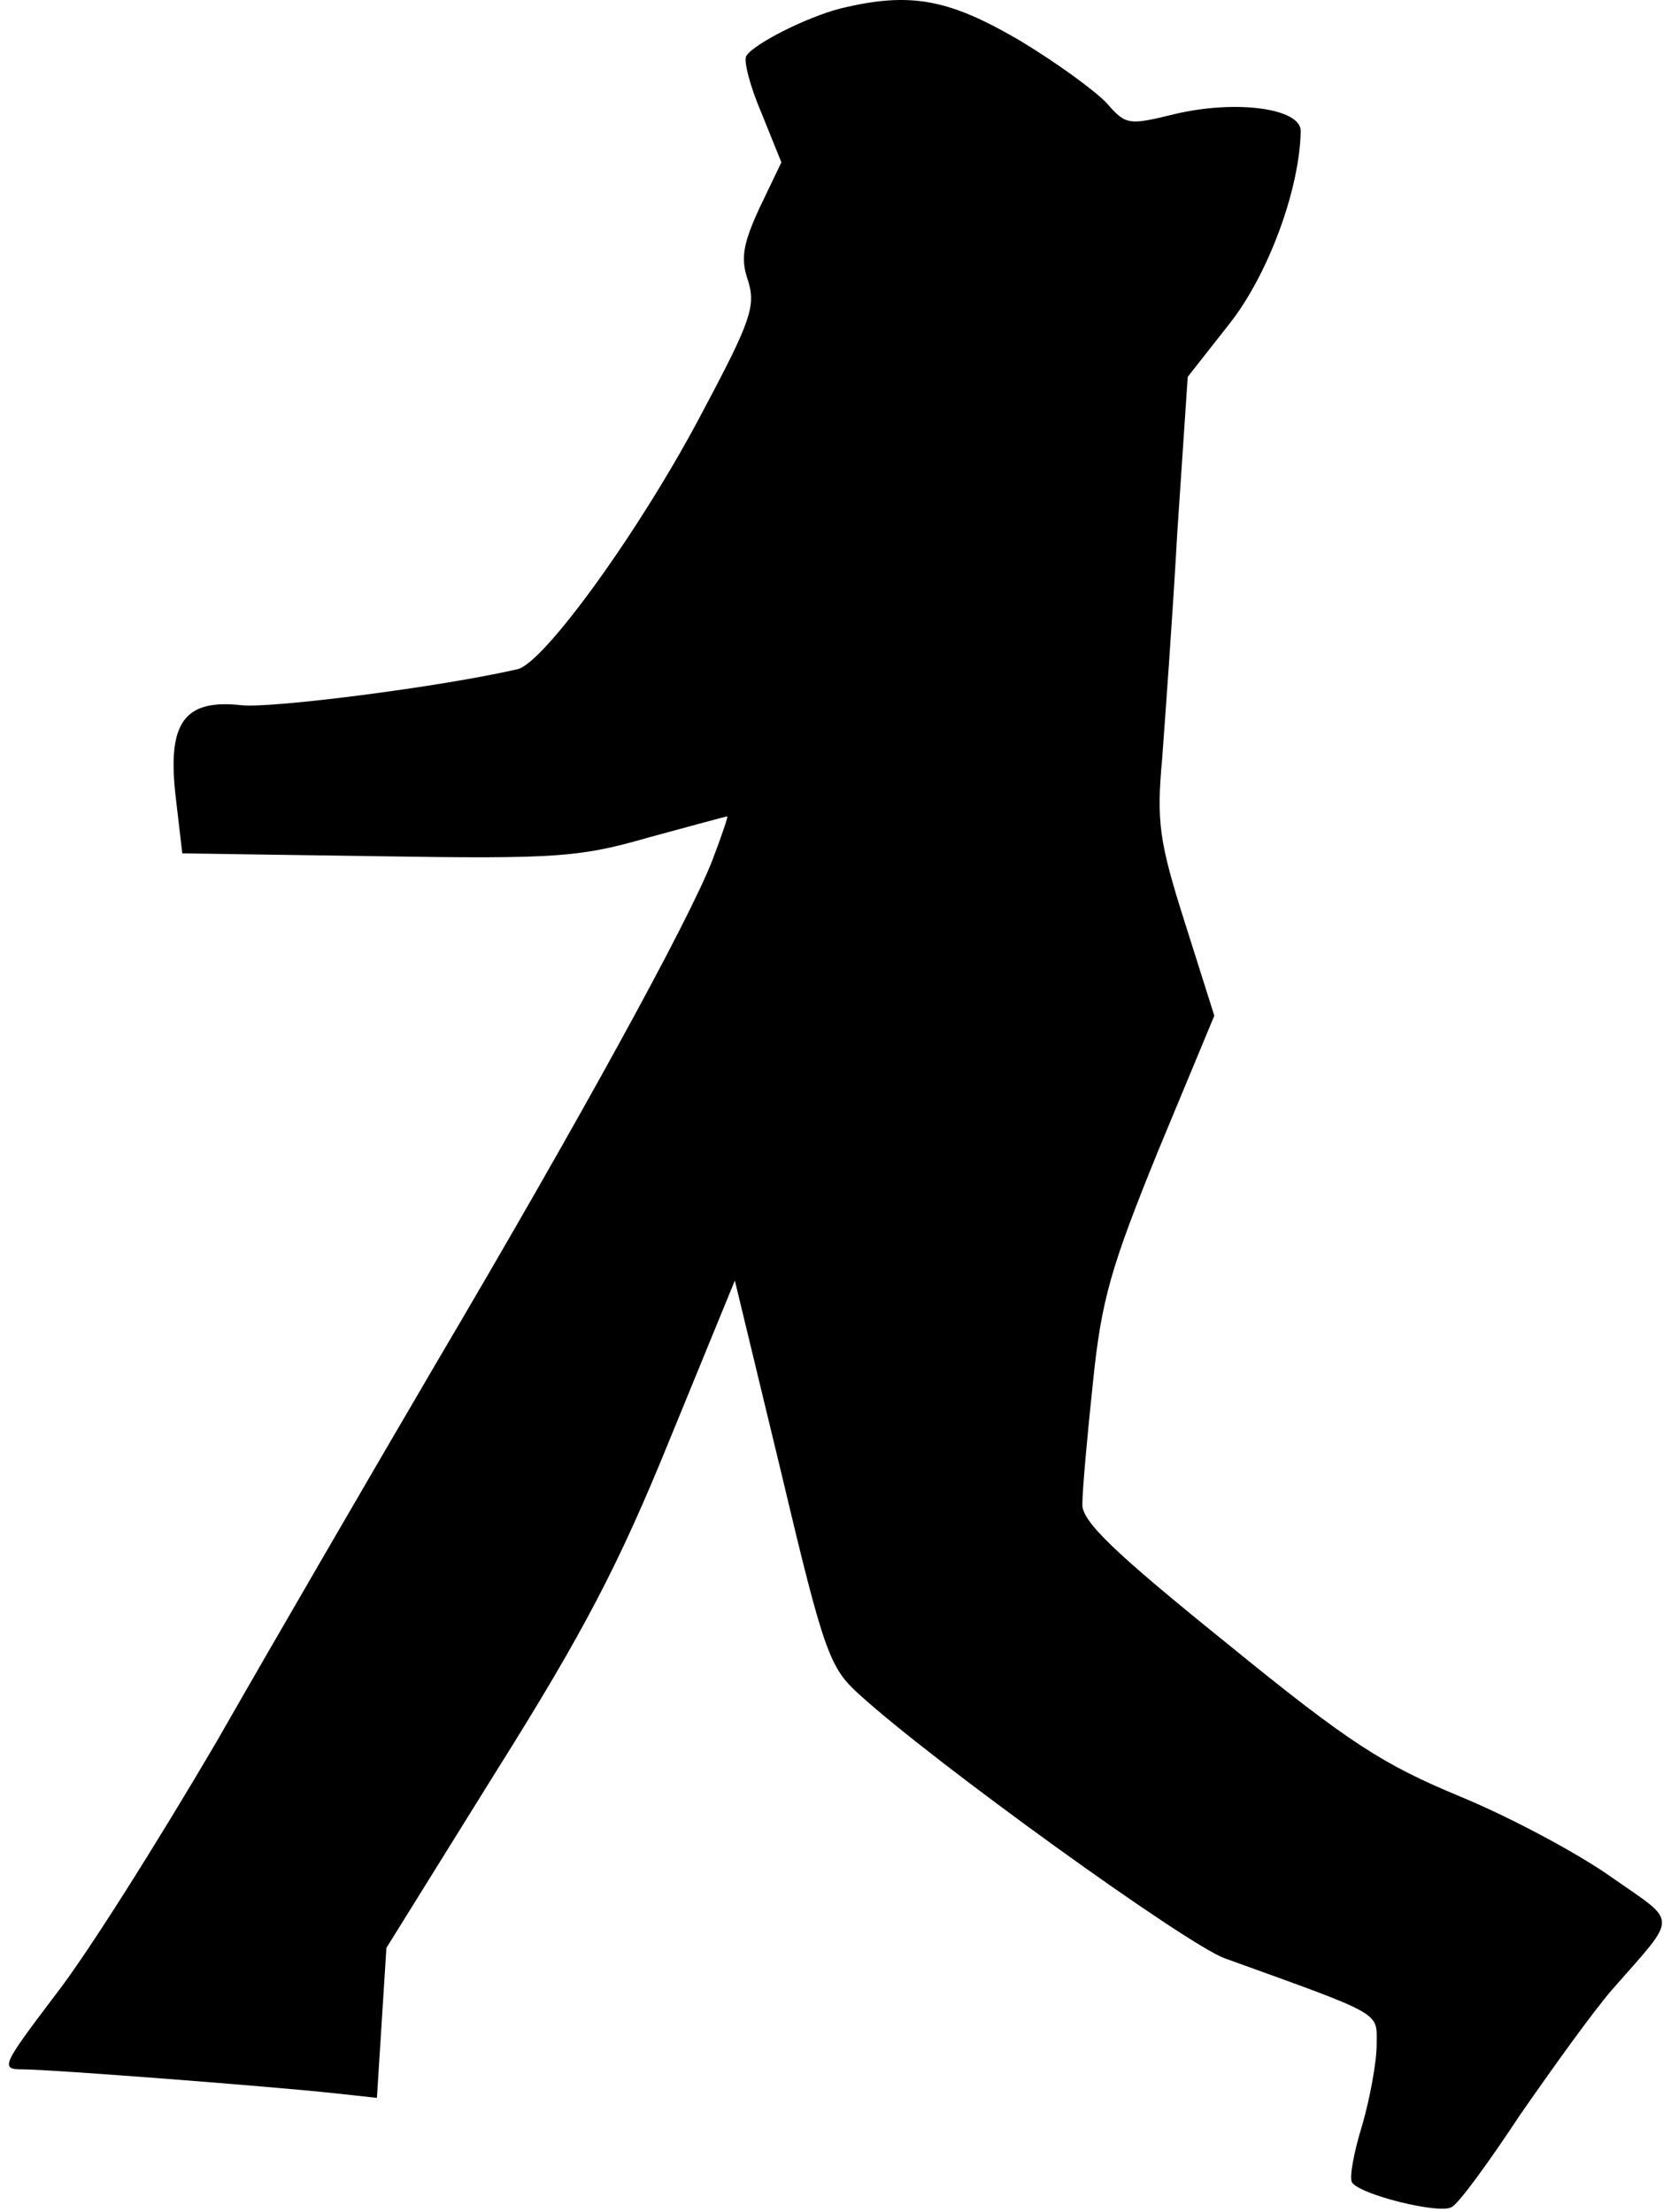 <?xml version="1.0" standalone="no"?>
<!DOCTYPE svg PUBLIC "-//W3C//DTD SVG 20010904//EN"
 "http://www.w3.org/TR/2001/REC-SVG-20010904/DTD/svg10.dtd">
<svg version="1.0" xmlns="http://www.w3.org/2000/svg"
 width="176pt" height="233pt" viewBox="0 0 176 233"
 preserveAspectRatio="xMidYMid meet">
<g transform="translate(0,233) scale(0.1,-0.1)"
fill="#000000" stroke="none">
<path fill="#000000" stroke="none" d="M885 2321 c-35 -9 -91 -37 -99 -50 -3
-5 4 -32 16 -60 l21 -52 -23 -48 c-18 -39 -20 -54 -12 -77 8 -26 3 -42 -46
-134 -65 -125 -169 -269 -197 -275 -83 -19 -257 -41 -290 -38 -61 7 -79 -18
-70 -96 l7 -60 206 -3 c190 -3 213 -1 286 20 44 12 81 22 82 22 1 0 -6 -21
-16 -47 -25 -64 -139 -272 -290 -528 -68 -116 -172 -295 -232 -400 -61 -104
-137 -225 -170 -267 -56 -74 -58 -78 -34 -78 30 0 262 -18 327 -25 l46 -5 5
79 5 79 115 185 c93 148 130 219 184 352 l68 166 49 -203 c45 -190 51 -205 82
-233 79 -72 344 -263 385 -278 169 -61 160 -56 160 -91 0 -18 -7 -56 -15 -84
-9 -29 -14 -56 -11 -61 8 -13 93 -34 105 -26 7 3 39 47 72 97 34 49 77 109 97
132 70 80 70 69 0 118 -35 25 -106 63 -159 85 -82 34 -117 56 -247 162 -119
96 -152 128 -152 146 0 14 5 71 11 127 9 89 19 123 69 246 l59 142 -31 98
c-27 85 -30 106 -24 172 3 41 11 149 16 239 l11 164 44 56 c41 52 74 142 75
203 0 24 -68 33 -132 18 -49 -12 -52 -12 -72 11 -12 13 -53 43 -93 67 -74 43
-114 51 -188 33z"/>
</g>
</svg>
